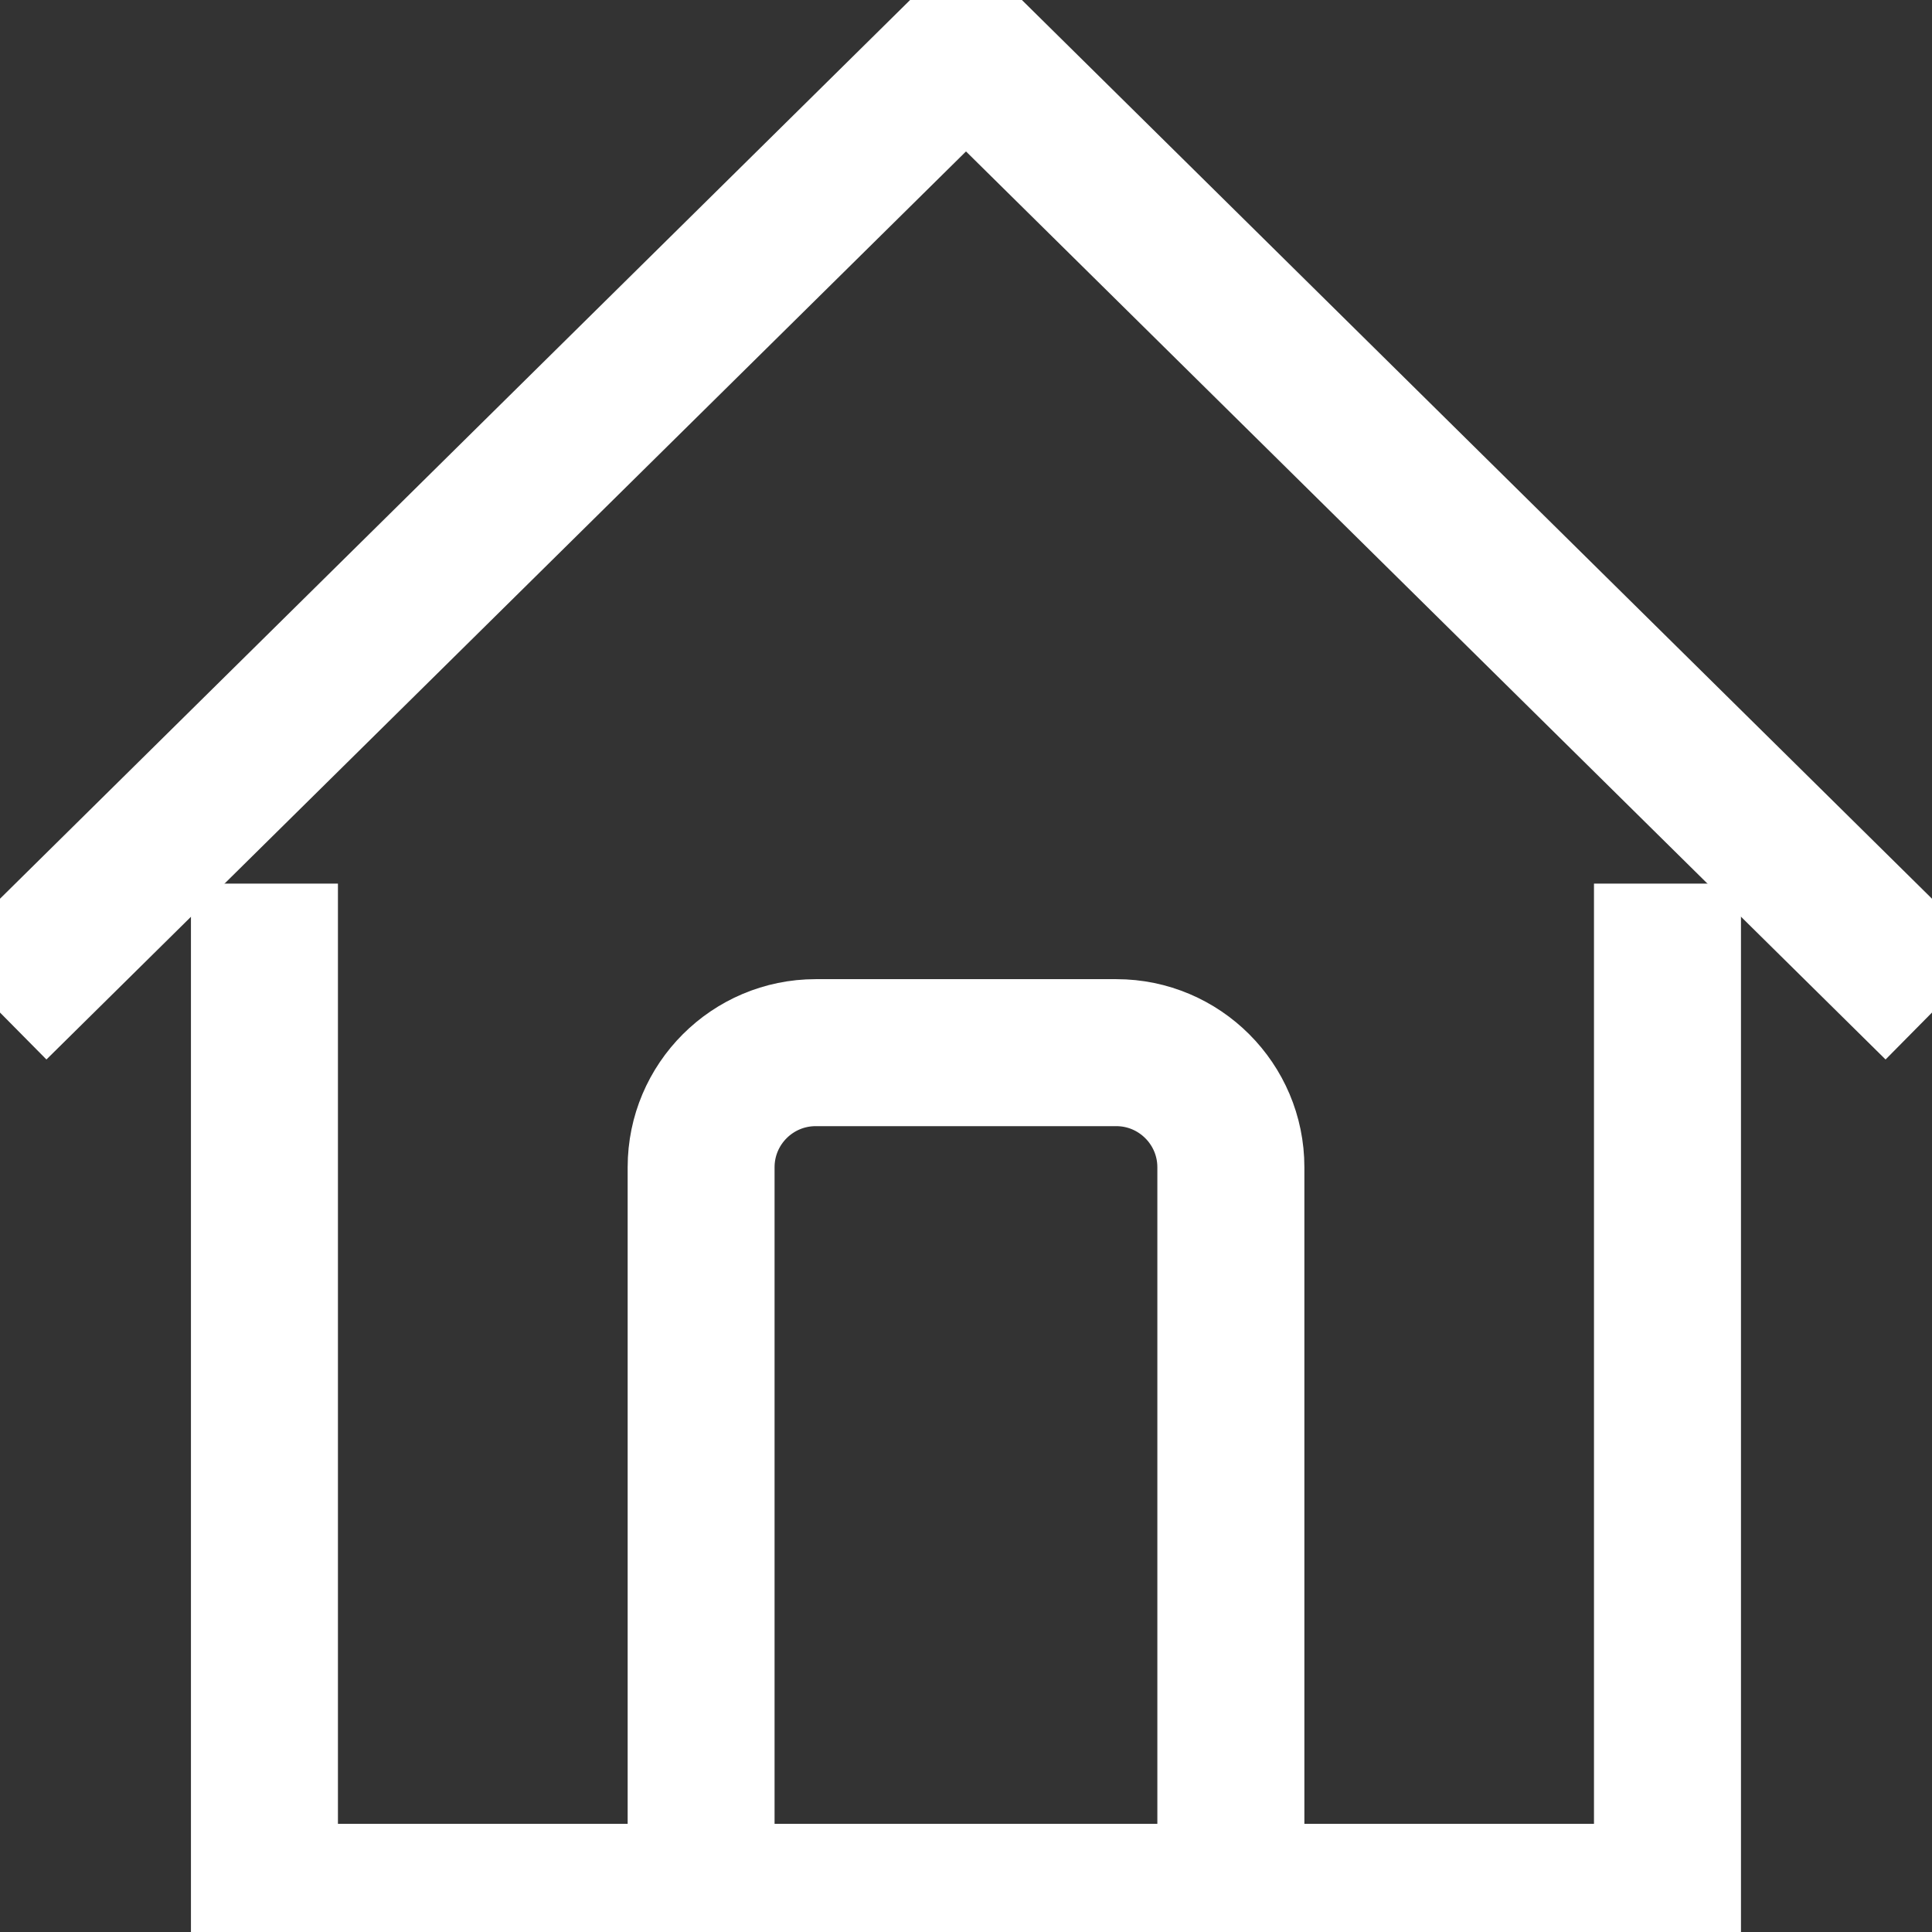 <svg version="1.1" viewBox="0 0 48 48" fill="#fff" stroke="#fff" stroke-width="2" xml:space="preserve" xmlns="http://www.w3.org/2000/svg" xmlns:xlink="http://www.w3.org/1999/xlink"><rect x="0" y="0" width="48" height="48" fill="#333333" stroke="none"/><g><g><polygon points="42.254,47.966 5.744,47.966 5.744,22.953 7.396,22.953 7.396,46.313 40.602,46.313 40.602,22.953 42.254,22.953"/></g><g><polygon points="1.162,24.909 0,23.734 24,0.034 48,23.734 46.838,24.909 24,2.357   "/></g><g><path d="M31.406,47.14h-1.652V28.999c0-1.113-0.906-2.02-2.02-2.02h-7.469c-1.115,0-2.021,0.906-2.021,2.02V47.14h-1.65V28.999    c0-2.023,1.646-3.672,3.672-3.672h7.469c2.025,0,3.672,1.648,3.672,3.672V47.14z"/></g></g></svg>